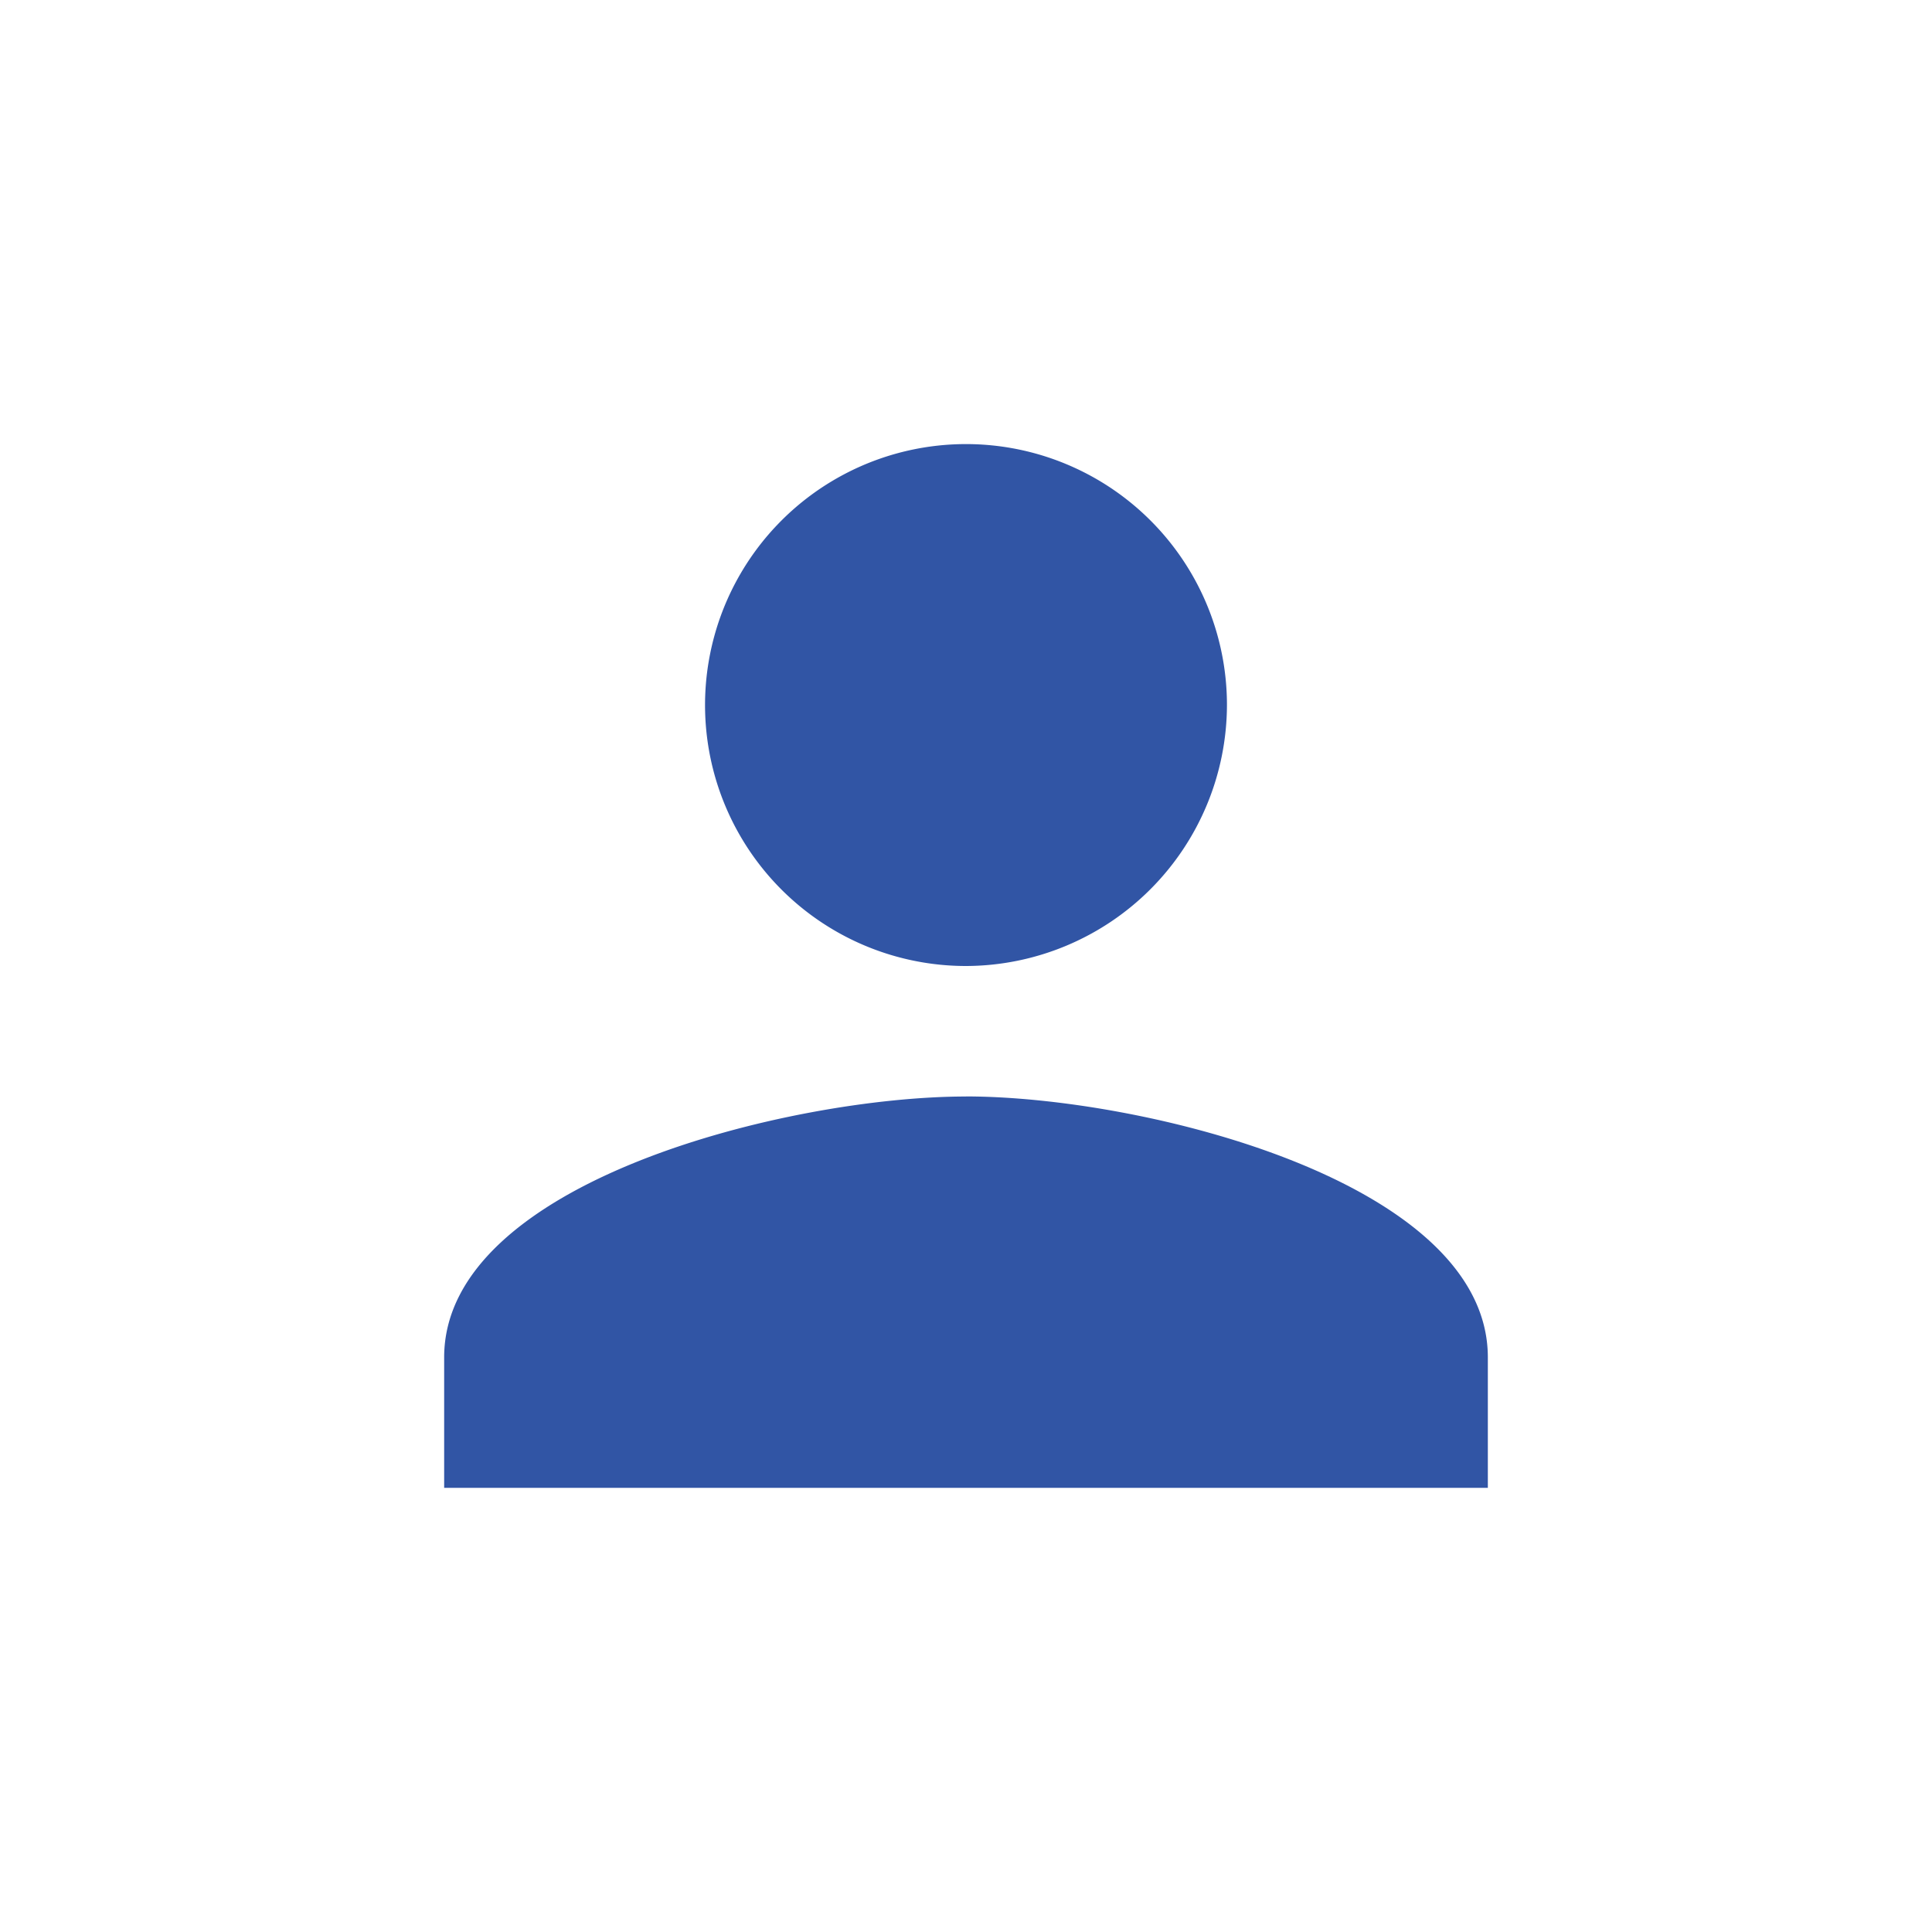 <svg xmlns="http://www.w3.org/2000/svg" width="29" height="29" viewBox="0 0 29 29"><defs><style>.a{fill:none;}.b{fill:#3155a5;}</style></defs><path class="a" d="M30,0H1V29H30Z" transform="translate(-1)"/><path class="b" d="M12.833,11.833A3.917,3.917,0,1,1,16.75,7.917,3.928,3.928,0,0,1,12.833,11.833Zm0,1.958c2.644,0,7.833,1.273,7.833,3.917v1.958H5V17.708C5,15.065,10.19,13.792,12.833,13.792Z" transform="translate(1.667 2.667)"/></svg>